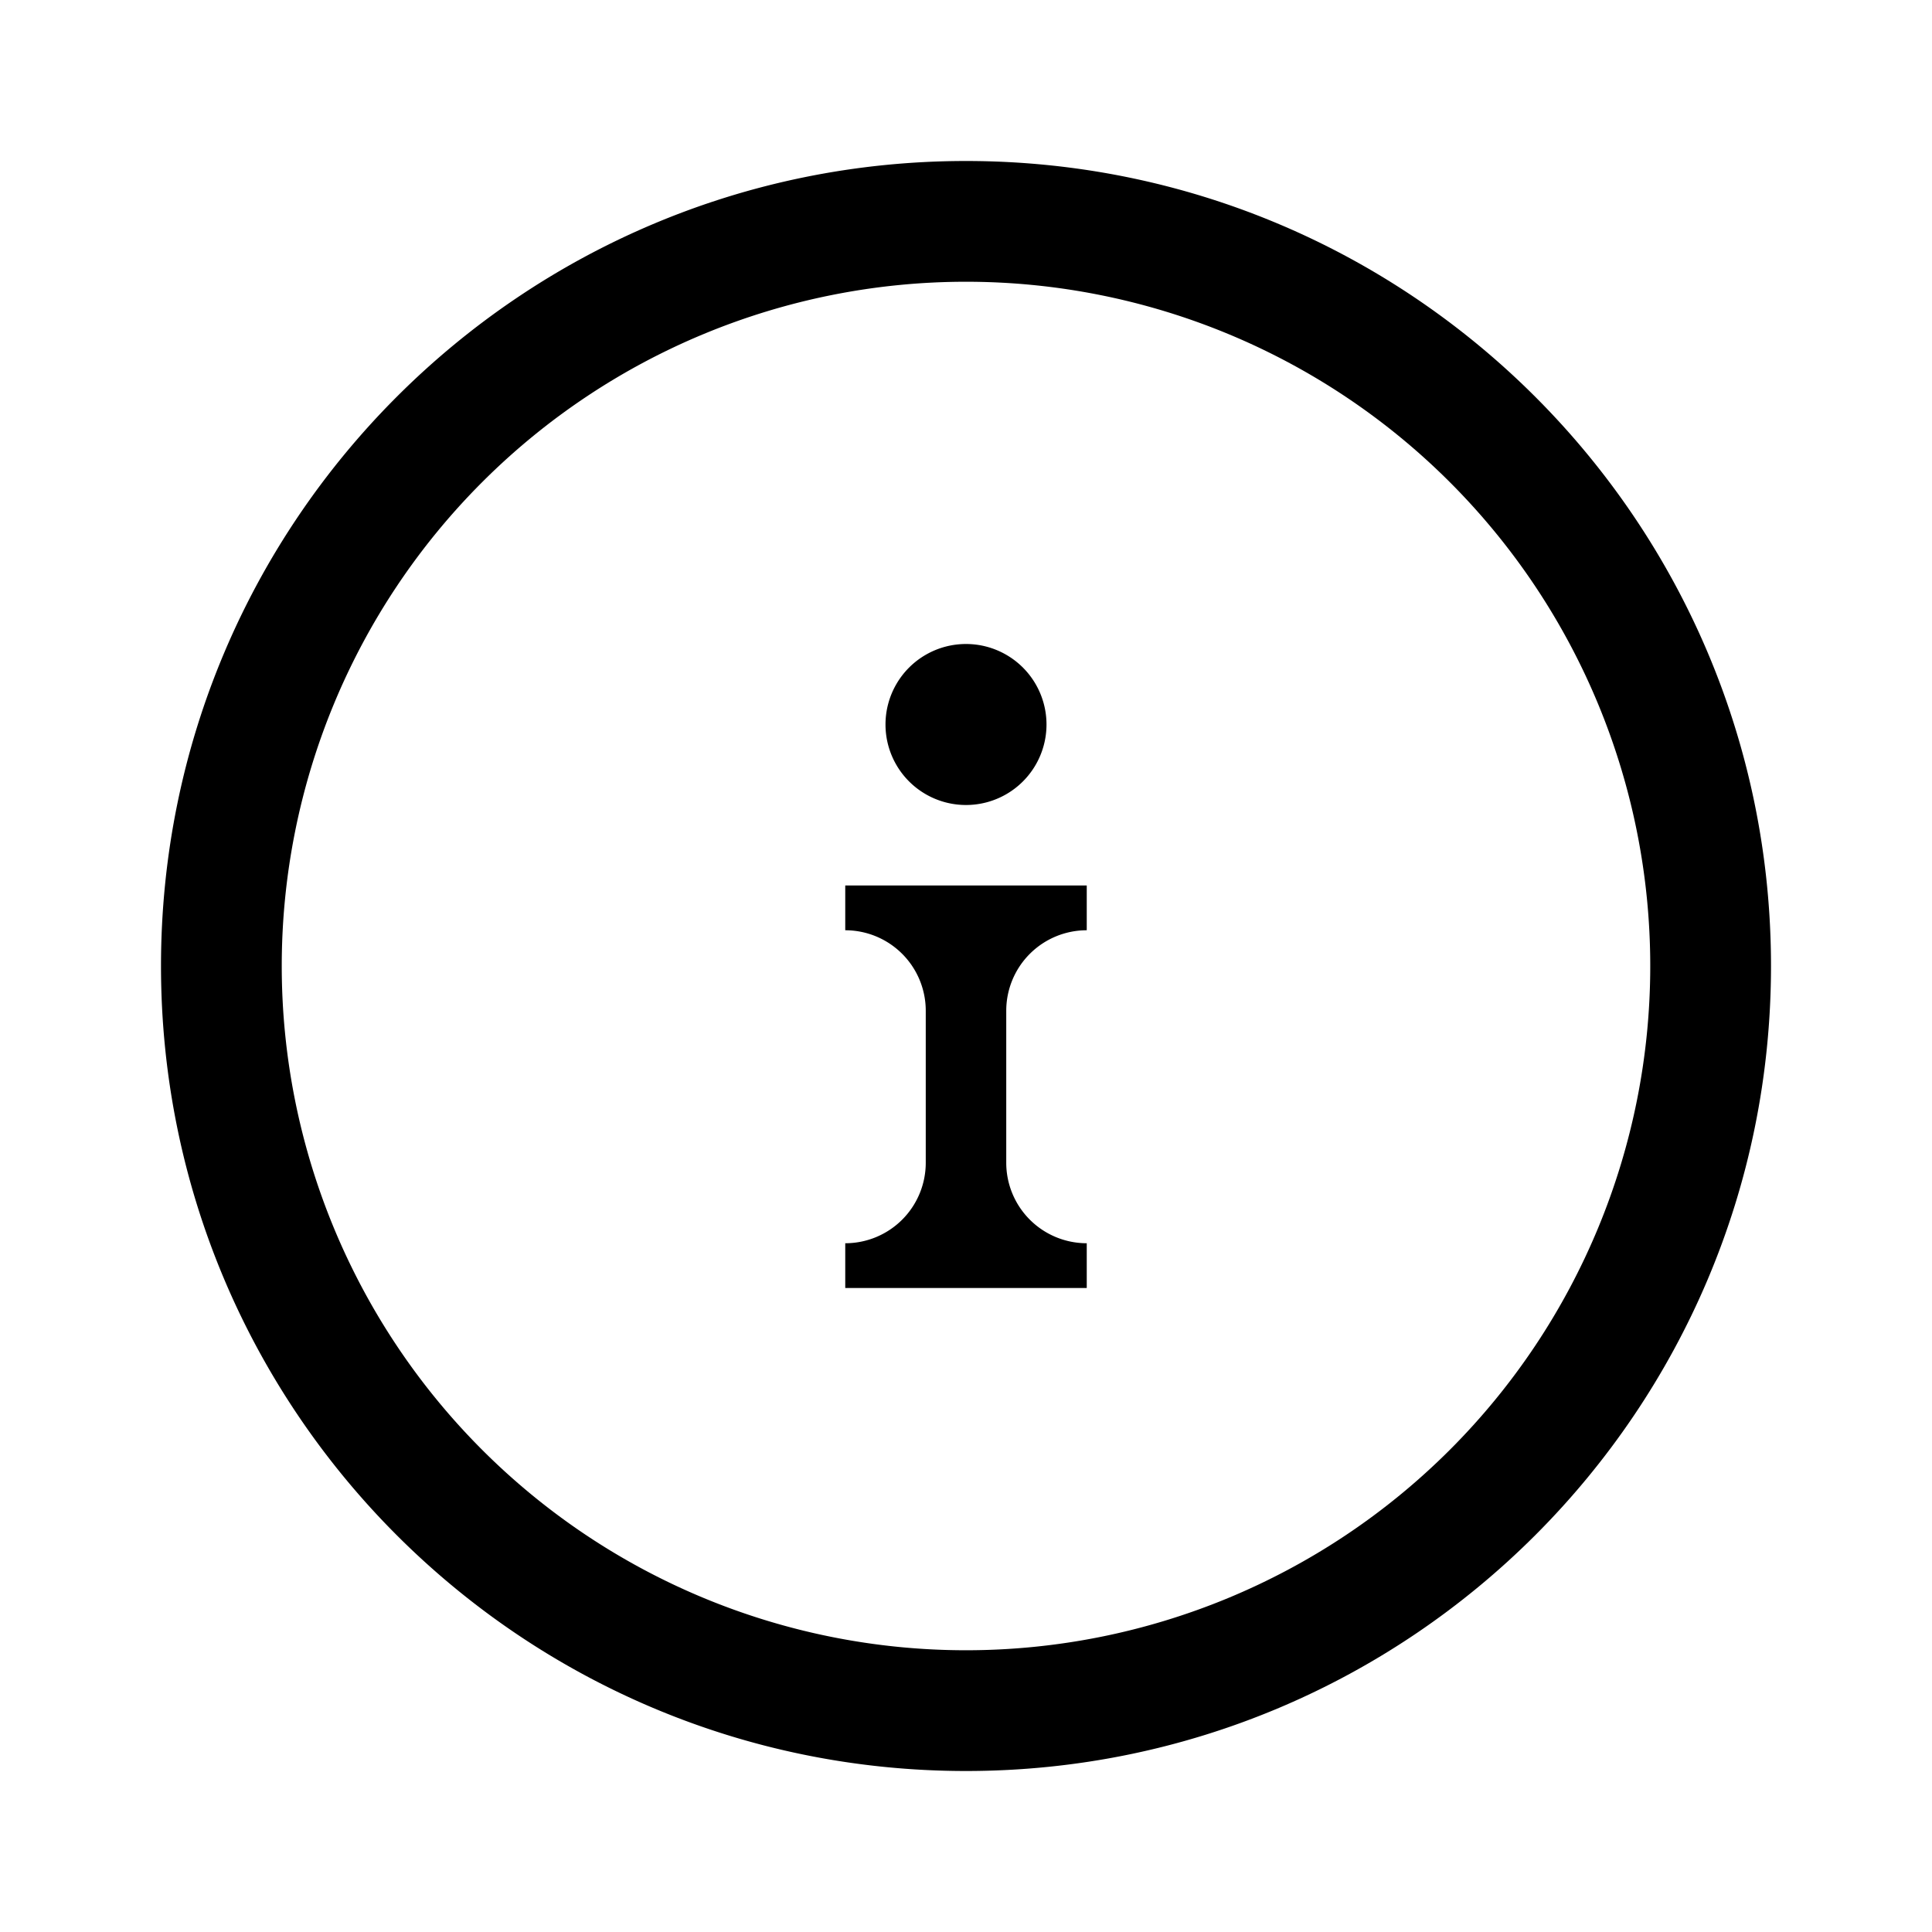 <svg viewBox="0 0 24 24" xmlns="http://www.w3.org/2000/svg"><path fill-rule="evenodd" clip-rule="evenodd" d="M12 20.5a8.5 8.5 0 1 0 0-17 8.5 8.5 0 0 0 0 17zm0 1.5c5.523 0 10-4.477 10-10S17.523 2 12 2 2 6.477 2 12s4.477 10 10 10zm1-13a1 1 0 1 1-2 0 1 1 0 0 1 2 0zm-2.5 6.444V16h3v-.556a1 1 0 0 1-1-1v-1.888a1 1 0 0 1 1-1V11h-3v.556a1 1 0 0 1 1 1v1.888a1 1 0 0 1-1 1z"/></svg>